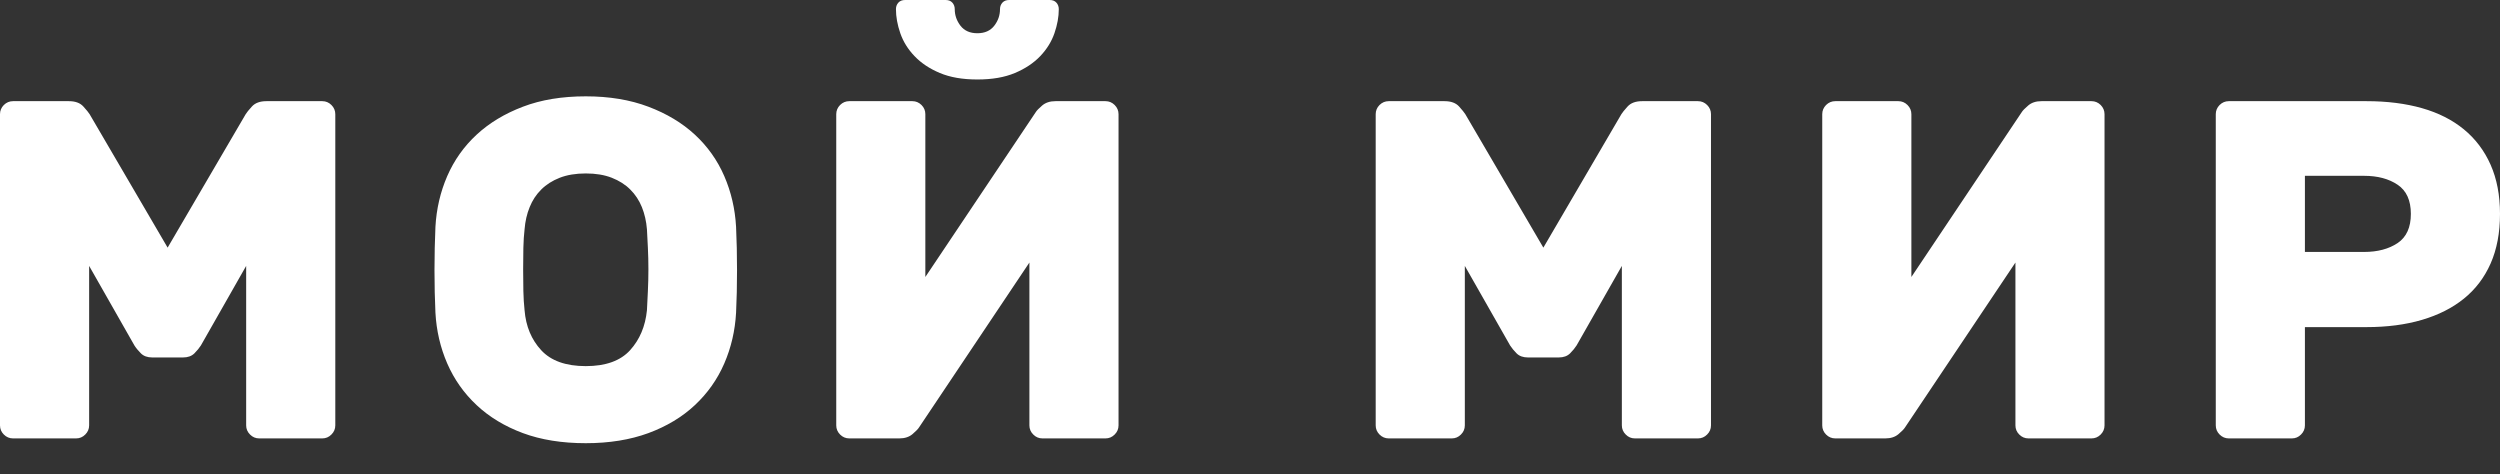 <svg width="58" height="11" viewBox="0 0 58 11" fill="none" xmlns="http://www.w3.org/2000/svg">
<rect x="0" y="0" width="58" height="11" fill="#333333" stroke="none"/>
<path fill-rule="evenodd" clip-rule="evenodd" d="M3.532 8.293C3.42 8.293 3.332 8.261 3.269 8.198C3.206 8.135 3.155 8.073 3.118 8.014L2.068 6.169V9.869C2.068 9.951 2.038 10.022 1.978 10.081C1.919 10.141 1.848 10.171 1.766 10.171H0.302C0.22 10.171 0.149 10.141 0.089 10.081C0.03 10.022 0 9.951 0 9.869V2.649C0 2.567 0.03 2.496 0.089 2.436C0.149 2.377 0.22 2.347 0.302 2.347H1.598C1.747 2.347 1.859 2.388 1.933 2.47C2.008 2.552 2.056 2.612 2.079 2.649L3.889 5.745L5.7 2.649C5.722 2.612 5.771 2.552 5.845 2.47C5.92 2.388 6.032 2.347 6.181 2.347H7.477C7.559 2.347 7.63 2.377 7.689 2.436C7.749 2.496 7.779 2.567 7.779 2.649V9.869C7.779 9.951 7.749 10.022 7.689 10.081C7.63 10.141 7.559 10.171 7.477 10.171H6.013C5.931 10.171 5.86 10.141 5.801 10.081C5.741 10.022 5.711 9.951 5.711 9.869V6.169L4.661 8.014C4.623 8.073 4.573 8.135 4.51 8.198C4.446 8.261 4.359 8.293 4.247 8.293H3.532ZM10.102 5.264C10.125 4.847 10.216 4.454 10.376 4.085C10.537 3.716 10.764 3.396 11.058 3.124C11.352 2.852 11.71 2.636 12.131 2.476C12.552 2.315 13.038 2.235 13.59 2.235C14.134 2.235 14.618 2.315 15.043 2.476C15.467 2.636 15.827 2.852 16.121 3.124C16.415 3.396 16.643 3.716 16.803 4.085C16.963 4.454 17.054 4.847 17.077 5.264C17.092 5.585 17.099 5.92 17.099 6.27C17.099 6.62 17.092 6.948 17.077 7.254C17.054 7.671 16.963 8.064 16.803 8.433C16.643 8.802 16.415 9.124 16.121 9.399C15.827 9.675 15.467 9.891 15.043 10.048C14.618 10.204 14.134 10.282 13.59 10.282C13.038 10.282 12.552 10.204 12.131 10.048C11.71 9.891 11.352 9.675 11.058 9.399C10.764 9.124 10.537 8.802 10.376 8.433C10.216 8.064 10.125 7.671 10.102 7.254C10.088 6.948 10.08 6.62 10.08 6.27C10.08 5.92 10.088 5.585 10.102 5.264ZM15.009 7.198C15.017 7.064 15.024 6.915 15.031 6.751C15.039 6.587 15.043 6.419 15.043 6.248C15.043 6.076 15.039 5.911 15.031 5.75C15.024 5.59 15.017 5.447 15.009 5.32C14.994 5.134 14.955 4.962 14.892 4.806C14.828 4.649 14.739 4.513 14.623 4.398C14.508 4.282 14.364 4.191 14.193 4.124C14.022 4.057 13.821 4.024 13.59 4.024C13.359 4.024 13.158 4.057 12.986 4.124C12.815 4.191 12.671 4.282 12.556 4.398C12.44 4.513 12.351 4.649 12.288 4.806C12.224 4.962 12.185 5.134 12.17 5.32C12.155 5.447 12.146 5.59 12.142 5.75C12.139 5.911 12.137 6.076 12.137 6.248C12.137 6.419 12.139 6.587 12.142 6.751C12.146 6.915 12.155 7.064 12.17 7.198C12.2 7.57 12.329 7.879 12.556 8.125C12.783 8.371 13.128 8.494 13.59 8.494C14.052 8.494 14.394 8.371 14.618 8.125C14.841 7.879 14.972 7.57 15.009 7.198ZM22.675 1.844C22.332 1.844 22.042 1.794 21.803 1.693C21.565 1.593 21.369 1.462 21.217 1.302C21.064 1.142 20.954 0.965 20.887 0.771C20.82 0.577 20.786 0.391 20.786 0.212C20.786 0.153 20.805 0.102 20.842 0.061C20.879 0.02 20.932 0 20.999 0H21.938C22.005 0 22.057 0.02 22.094 0.061C22.131 0.102 22.15 0.153 22.15 0.212C22.15 0.354 22.195 0.482 22.284 0.598C22.373 0.713 22.504 0.771 22.675 0.771C22.846 0.771 22.977 0.713 23.066 0.598C23.156 0.482 23.2 0.354 23.2 0.212C23.2 0.153 23.219 0.102 23.256 0.061C23.294 0.02 23.346 0 23.413 0H24.352C24.419 0 24.471 0.02 24.508 0.061C24.545 0.102 24.564 0.153 24.564 0.212C24.564 0.391 24.53 0.577 24.463 0.771C24.396 0.965 24.286 1.142 24.134 1.302C23.981 1.462 23.785 1.593 23.547 1.693C23.308 1.794 23.018 1.844 22.675 1.844ZM19.703 10.171C19.621 10.171 19.55 10.141 19.49 10.081C19.431 10.022 19.401 9.951 19.401 9.869V2.649C19.401 2.567 19.431 2.496 19.49 2.436C19.55 2.377 19.621 2.347 19.703 2.347H21.167C21.249 2.347 21.319 2.377 21.379 2.436C21.439 2.496 21.468 2.567 21.468 2.649V6.426L24.028 2.604C24.05 2.567 24.1 2.515 24.178 2.448C24.257 2.381 24.359 2.347 24.486 2.347H25.648C25.73 2.347 25.801 2.377 25.86 2.436C25.92 2.496 25.95 2.567 25.95 2.649V9.869C25.95 9.951 25.92 10.022 25.86 10.081C25.801 10.141 25.73 10.171 25.648 10.171H24.184C24.102 10.171 24.031 10.141 23.972 10.081C23.912 10.022 23.882 9.951 23.882 9.869V6.091L21.323 9.914C21.301 9.951 21.25 10.003 21.172 10.07C21.094 10.137 20.991 10.171 20.865 10.171H19.703ZM35.448 8.293C35.336 8.293 35.248 8.261 35.185 8.198C35.122 8.135 35.072 8.073 35.034 8.014L33.984 6.169V9.869C33.984 9.951 33.954 10.022 33.894 10.081C33.835 10.141 33.764 10.171 33.682 10.171H32.218C32.136 10.171 32.065 10.141 32.005 10.081C31.946 10.022 31.916 9.951 31.916 9.869V2.649C31.916 2.567 31.946 2.496 32.005 2.436C32.065 2.377 32.136 2.347 32.218 2.347H33.514C33.663 2.347 33.775 2.388 33.85 2.47C33.924 2.552 33.972 2.612 33.995 2.649L35.806 5.745L37.616 2.649C37.638 2.612 37.687 2.552 37.761 2.47C37.836 2.388 37.948 2.347 38.097 2.347H39.393C39.475 2.347 39.546 2.377 39.605 2.436C39.665 2.496 39.695 2.567 39.695 2.649V9.869C39.695 9.951 39.665 10.022 39.605 10.081C39.546 10.141 39.475 10.171 39.393 10.171H37.929C37.847 10.171 37.776 10.141 37.717 10.081C37.657 10.022 37.627 9.951 37.627 9.869V6.169L36.577 8.014C36.539 8.073 36.489 8.135 36.426 8.198C36.362 8.261 36.275 8.293 36.163 8.293H35.448ZM43.74 10.171C43.867 10.171 43.969 10.137 44.047 10.07C44.126 10.003 44.176 9.951 44.198 9.914L46.758 6.091V9.869C46.758 9.951 46.787 10.022 46.847 10.081C46.907 10.141 46.977 10.171 47.059 10.171H48.523C48.605 10.171 48.676 10.141 48.736 10.081C48.795 10.022 48.825 9.951 48.825 9.869V2.649C48.825 2.567 48.795 2.496 48.736 2.436C48.676 2.377 48.605 2.347 48.523 2.347H47.361C47.234 2.347 47.132 2.381 47.054 2.448C46.975 2.515 46.925 2.567 46.903 2.604L44.344 6.426V2.649C44.344 2.567 44.314 2.496 44.254 2.436C44.195 2.377 44.124 2.347 44.042 2.347H42.578C42.496 2.347 42.425 2.377 42.365 2.436C42.306 2.496 42.276 2.567 42.276 2.649V9.869C42.276 9.951 42.306 10.022 42.365 10.081C42.425 10.141 42.496 10.171 42.578 10.171H43.74ZM54.904 2.347C55.381 2.347 55.809 2.401 56.189 2.509C56.569 2.617 56.894 2.781 57.162 3.001C57.43 3.221 57.637 3.495 57.782 3.822C57.927 4.15 58 4.53 58 4.962C58 5.402 57.927 5.786 57.782 6.114C57.637 6.441 57.43 6.713 57.162 6.929C56.894 7.146 56.569 7.309 56.189 7.421C55.809 7.533 55.381 7.589 54.904 7.589H53.474V9.869C53.474 9.951 53.444 10.022 53.384 10.081C53.325 10.141 53.254 10.171 53.172 10.171H51.708C51.626 10.171 51.555 10.141 51.495 10.081C51.436 10.022 51.406 9.951 51.406 9.869V2.649C51.406 2.567 51.436 2.496 51.495 2.436C51.555 2.377 51.626 2.347 51.708 2.347H54.904ZM53.474 5.845H54.848C55.161 5.845 55.42 5.776 55.625 5.639C55.83 5.501 55.932 5.275 55.932 4.962C55.932 4.649 55.83 4.424 55.625 4.286C55.42 4.148 55.161 4.079 54.848 4.079H53.474V5.845Z" fill="white"/>
</svg>
